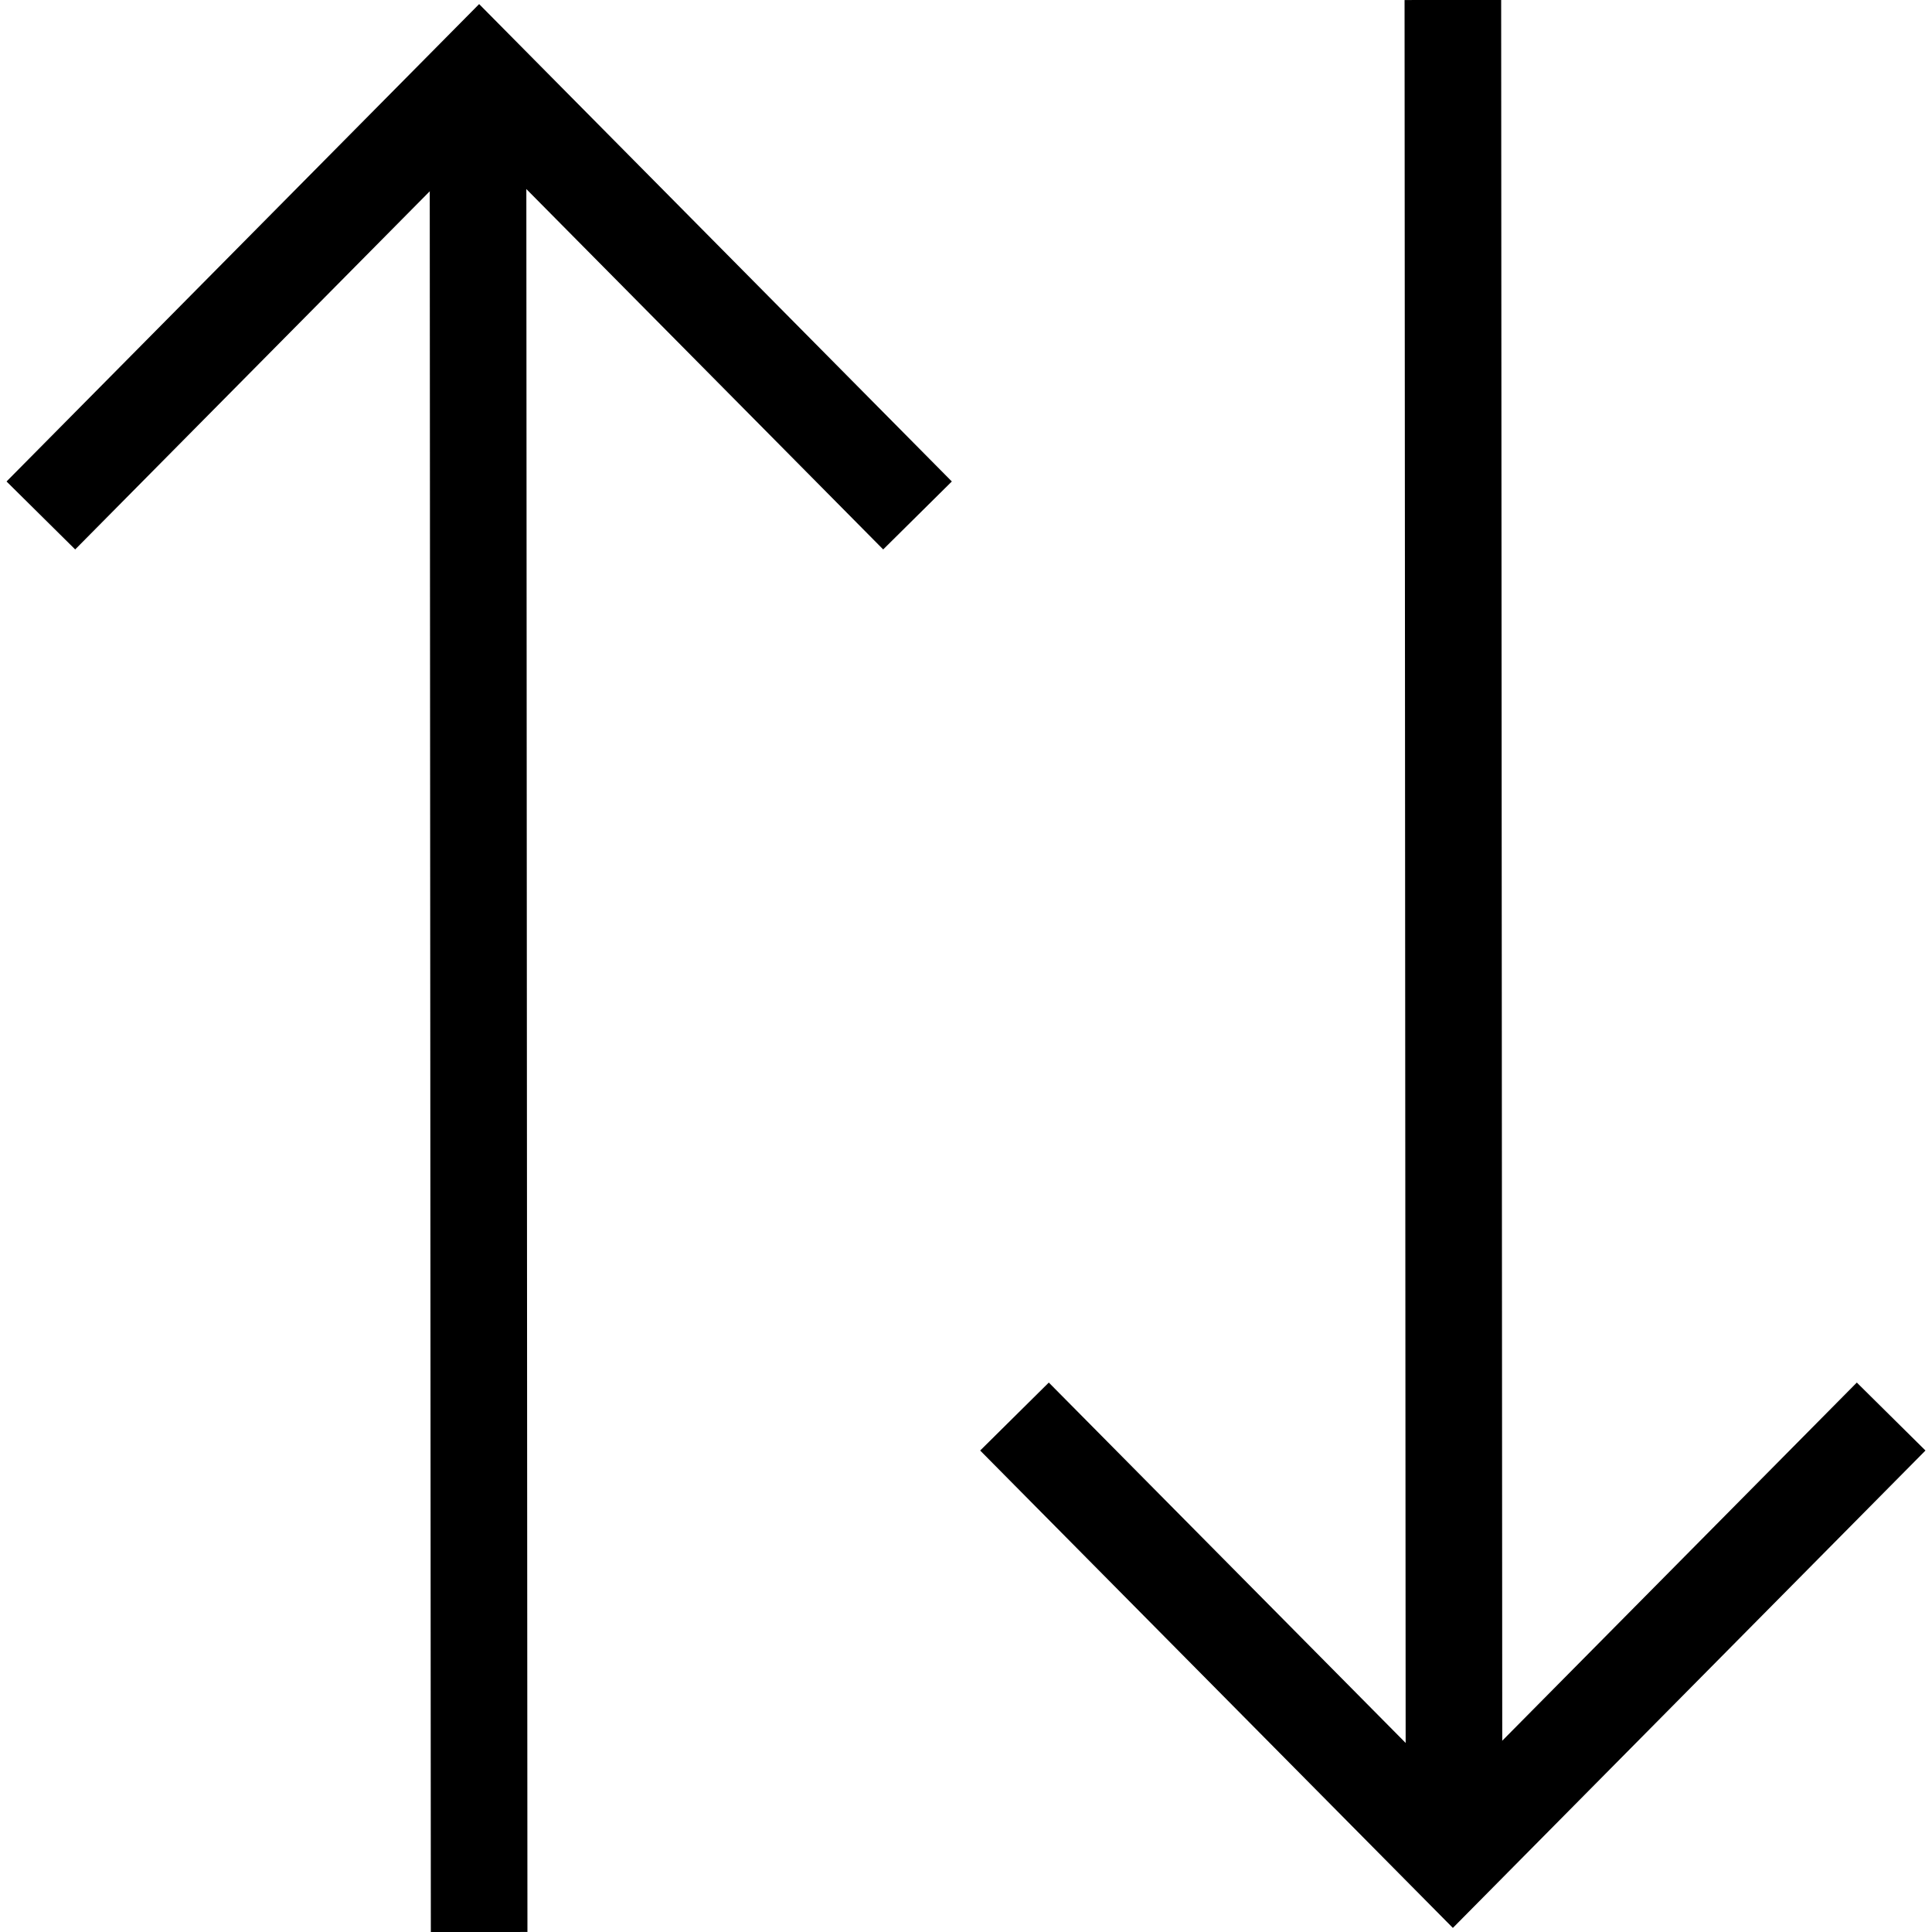 <?xml version="1.0" encoding="utf-8"?>
<!-- Generator: Adobe Illustrator 23.1.0, SVG Export Plug-In . SVG Version: 6.00 Build 0)  -->
<svg version="1.1" id="layer_x5F_1" xmlns="http://www.w3.org/2000/svg" xmlns:xlink="http://www.w3.org/1999/xlink" x="0px"
	 y="0px" viewBox="0 0 200 200" style="enable-background:new 0 0 200 200;" xml:space="preserve">
<style type="text/css">
	.st0{fill:none;stroke:#000000;stroke-width:10;stroke-miterlimit:10;}
</style>
<g id="uparrow">
	<polyline class="st0" points="94.98,53.36 49.6,7.53 4.23,53.36 	"/>
	<line class="st0" x1="49.48" y1="7.7" x2="49.6" y2="200"/>
</g>
<g id="downarrow">
	<polyline class="st0" points="105.02,146.64 150.4,192.47 195.77,146.64 	"/>
	<line class="st0" x1="150.52" y1="192.3" x2="150.4" y2="0"/>
</g>
</svg>
